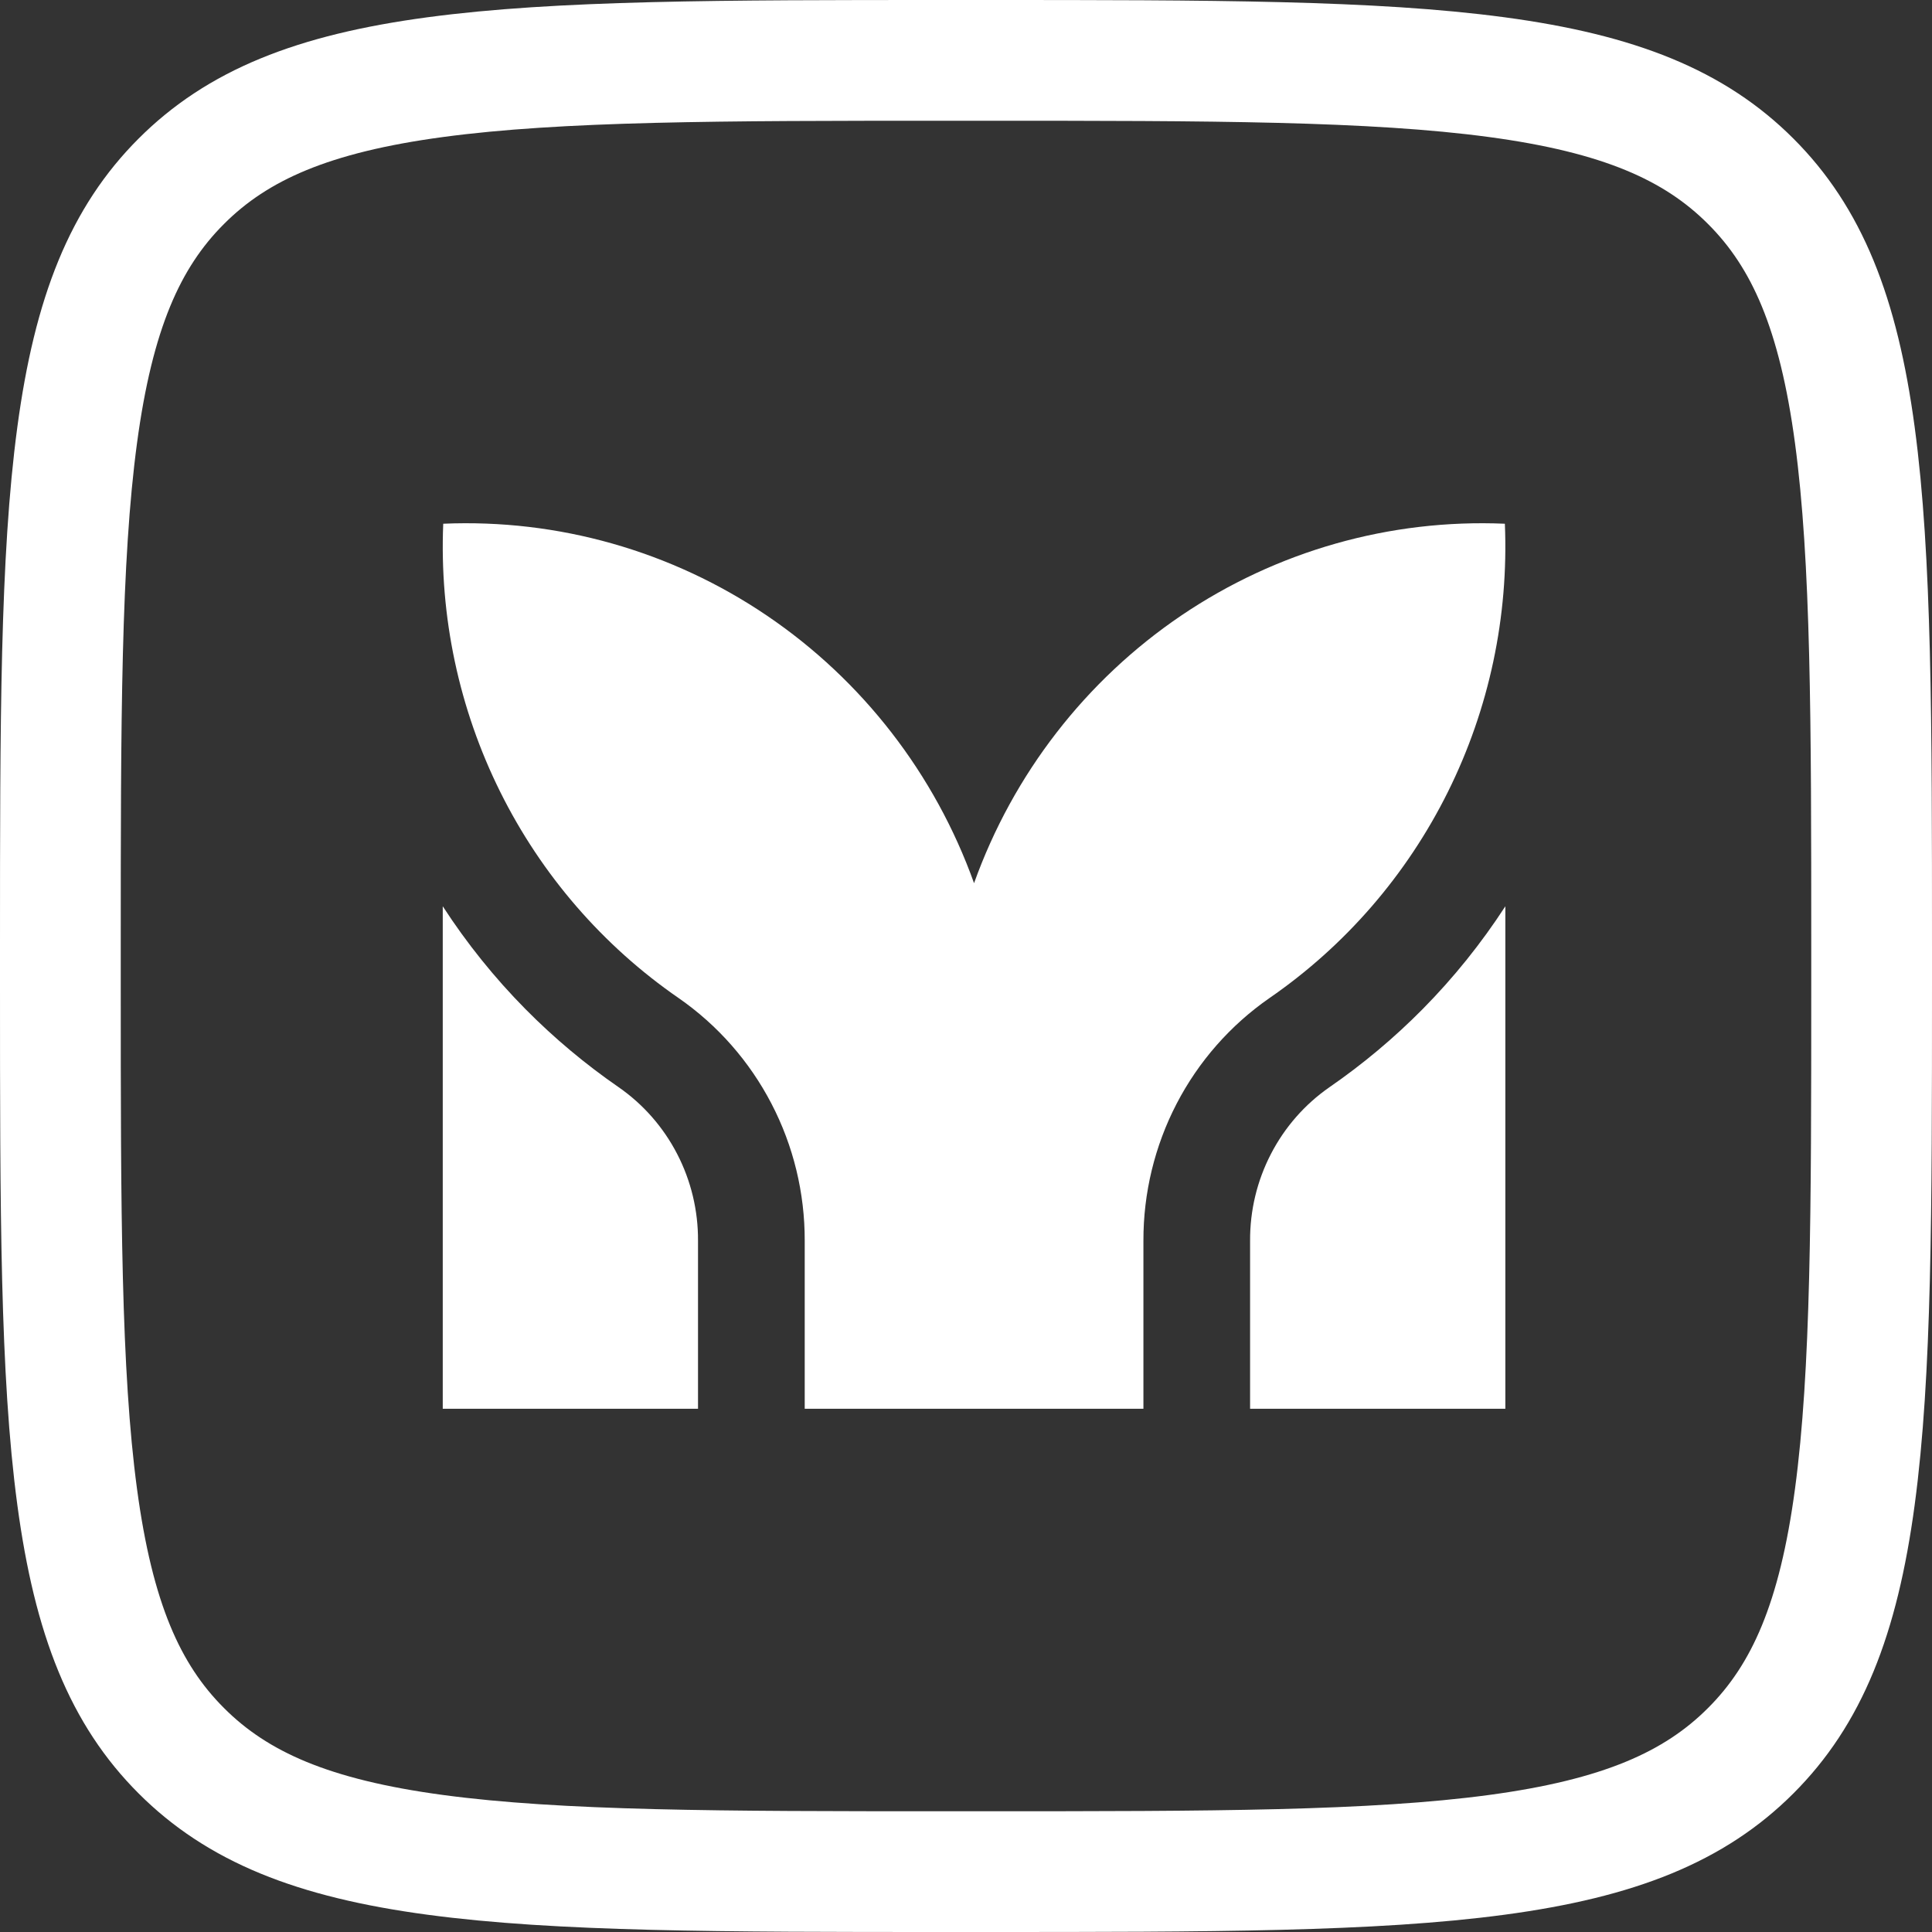 <svg width="48" height="48" viewBox="0 0 48 48" fill="none" xmlns="http://www.w3.org/2000/svg">
<rect x="0" y="0" width="48" height="48" fill="#333333" stroke="none"/>
<path d="M23.51 1.5H24.49C30.074 1.5 34.111 1.503 37.188 1.917C40.223 2.325 42.1 3.107 43.496 4.504C44.893 5.9 45.675 7.777 46.083 10.812C46.497 13.889 46.5 17.926 46.5 23.51V24.49C46.5 30.074 46.497 34.111 46.083 37.188C45.675 40.223 44.893 42.1 43.496 43.496C42.1 44.893 40.223 45.675 37.188 46.083C34.111 46.497 30.074 46.5 24.49 46.5H23.51C17.926 46.5 13.889 46.497 10.812 46.083C7.777 45.675 5.9 44.893 4.504 43.496C3.107 42.1 2.325 40.223 1.917 37.188C1.503 34.111 1.5 30.074 1.5 24.49V23.51C1.5 17.926 1.503 13.889 1.917 10.812C2.325 7.777 3.107 5.9 4.504 4.504C5.9 3.107 7.777 2.325 10.812 1.917C13.889 1.503 17.926 1.5 23.51 1.5Z" stroke="white" stroke-width="3"/>
<path d="M37.388 13.012C34.535 12.889 31.718 13.688 29.346 15.294C26.975 16.901 25.172 19.229 24.2 21.942C23.228 19.229 21.425 16.901 19.053 15.294C16.682 13.688 13.865 12.889 11.012 13.012C10.916 15.318 11.403 17.61 12.427 19.672C13.451 21.734 14.978 23.499 16.864 24.799C17.831 25.471 18.622 26.371 19.167 27.421C19.713 28.471 19.996 29.64 19.993 30.826V35H28.408V30.826C28.405 29.64 28.688 28.472 29.233 27.421C29.778 26.371 30.569 25.471 31.536 24.799C33.422 23.499 34.95 21.735 35.974 19.672C36.998 17.61 37.484 15.318 37.388 13.012Z" fill="white"/>
<path d="M17.342 30.826C17.346 30.076 17.169 29.337 16.825 28.672C16.482 28.007 15.983 27.437 15.371 27.012C14.541 26.439 13.765 25.789 13.054 25.07C12.285 24.292 11.597 23.436 11 22.516V35H17.342V30.826Z" fill="white"/>
<path d="M31.058 30.826C31.054 30.076 31.231 29.337 31.575 28.672C31.918 28.007 32.417 27.437 33.029 27.012C33.859 26.439 34.635 25.789 35.346 25.07C36.115 24.292 36.803 23.436 37.4 22.516V35H31.058V30.826Z" fill="white"/>
</svg>
